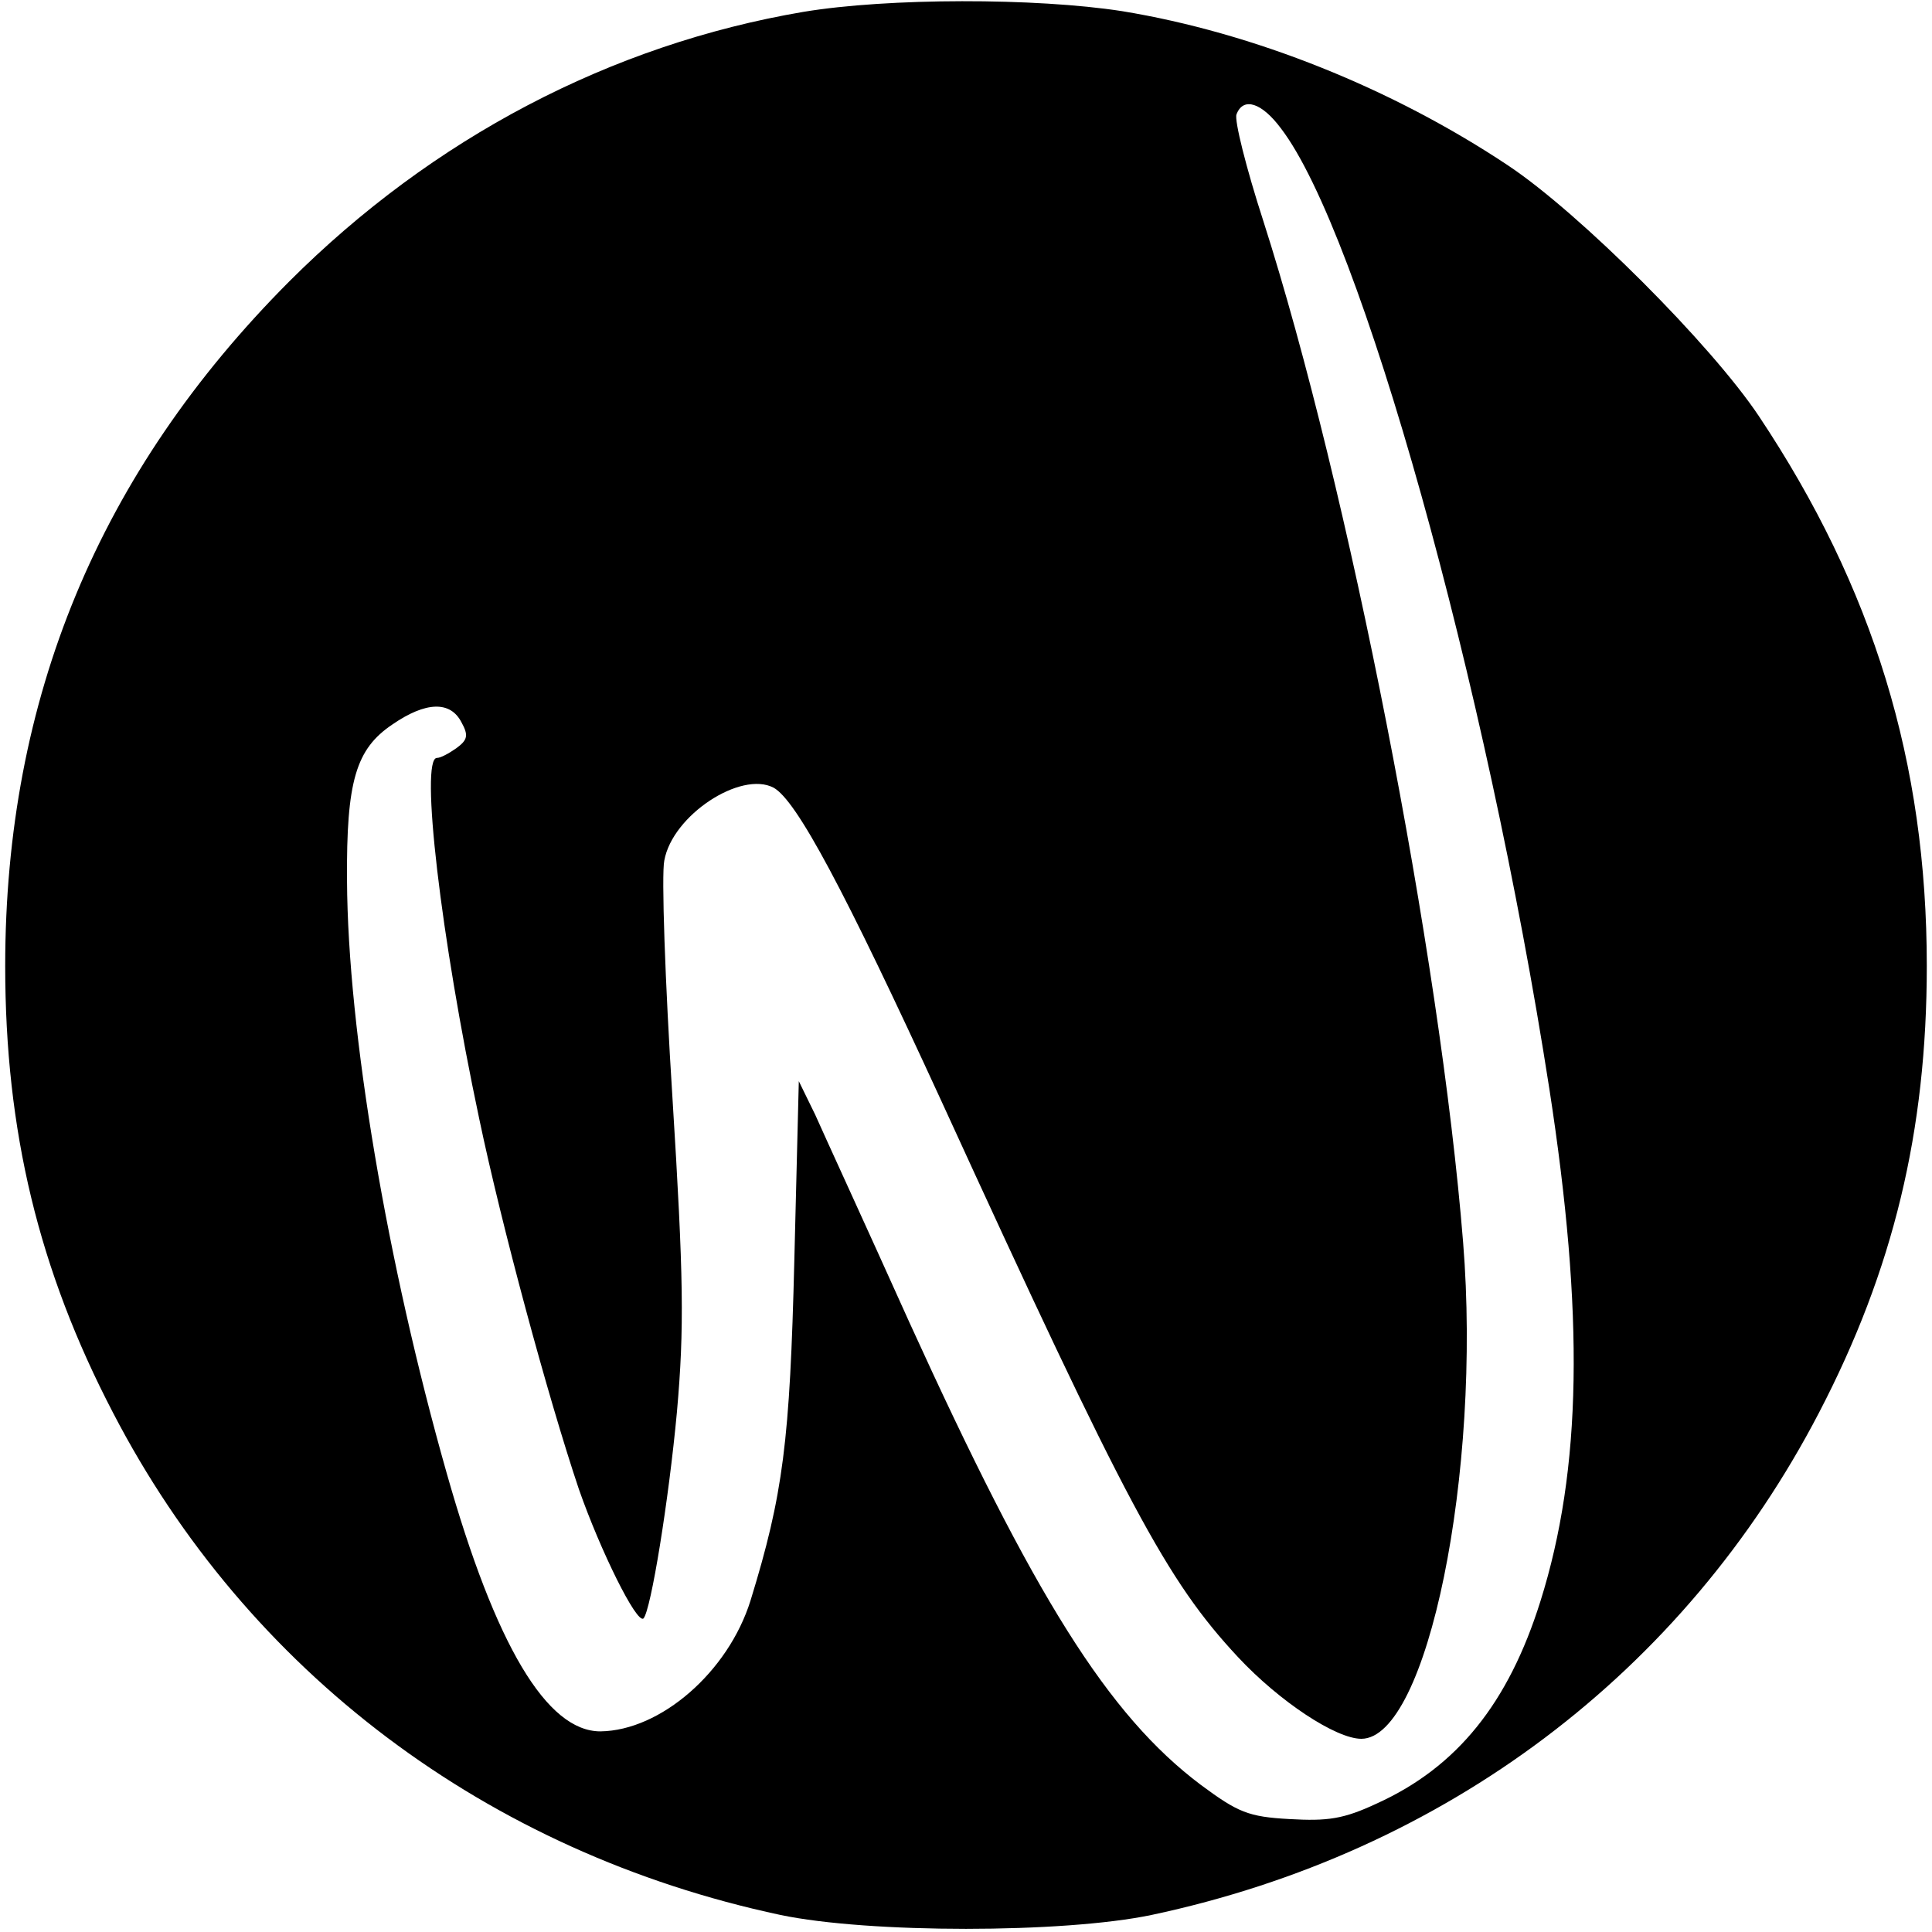 <?xml version="1.0" standalone="no"?>
<!DOCTYPE svg PUBLIC "-//W3C//DTD SVG 20010904//EN"
 "http://www.w3.org/TR/2001/REC-SVG-20010904/DTD/svg10.dtd">
<svg version="1.0" xmlns="http://www.w3.org/2000/svg"
 width="260pt" height="260pt" viewBox="0 0 260 260"
 preserveAspectRatio="xMidYMid meet">
<g transform="translate(0,260) scale(0.1,-0.1)"
fill="#000000" stroke="none">
<path d="M1081 2584 c-259 -44 -499 -170 -692 -363 -256 -257 -382 -561 -382
-921 0 -222 45 -409 145 -601 181 -349 504 -592 898 -676 119 -25 381 -25 500
0 395 84 716 326 898 676 100 192 145 379 145 601 0 274 -72 509 -226 740 -64
96 -241 273 -337 337 -156 104 -343 179 -520 208 -116 18 -315 18 -429 -1z
m643 -157 c107 -140 276 -745 361 -1292 47 -304 44 -512 -12 -690 -43 -137
-112 -223 -220 -272 -45 -21 -66 -24 -118 -21 -55 3 -69 9 -119 46 -125 94
-224 253 -392 622 -58 129 -116 255 -127 280 l-22 45 -6 -240 c-6 -245 -15
-316 -59 -459 -30 -96 -121 -175 -202 -176 -72 0 -141 115 -207 348 -80 282
-133 594 -134 797 -1 134 12 177 61 210 45 31 78 32 93 3 10 -18 8 -24 -7 -35
-10 -7 -21 -13 -26 -13 -23 0 5 -241 57 -486 30 -143 92 -373 134 -498 29 -83
78 -182 87 -174 10 11 34 159 45 278 10 113 9 181 -6 422 -10 157 -15 302 -11
320 11 61 103 121 147 98 31 -17 95 -137 226 -422 250 -546 303 -645 399 -748
56 -60 132 -110 166 -110 89 0 162 359 137 668 -31 387 -154 1016 -269 1375
-23 71 -39 135 -36 143 9 24 34 16 60 -19z"/>
</g>
</svg>
